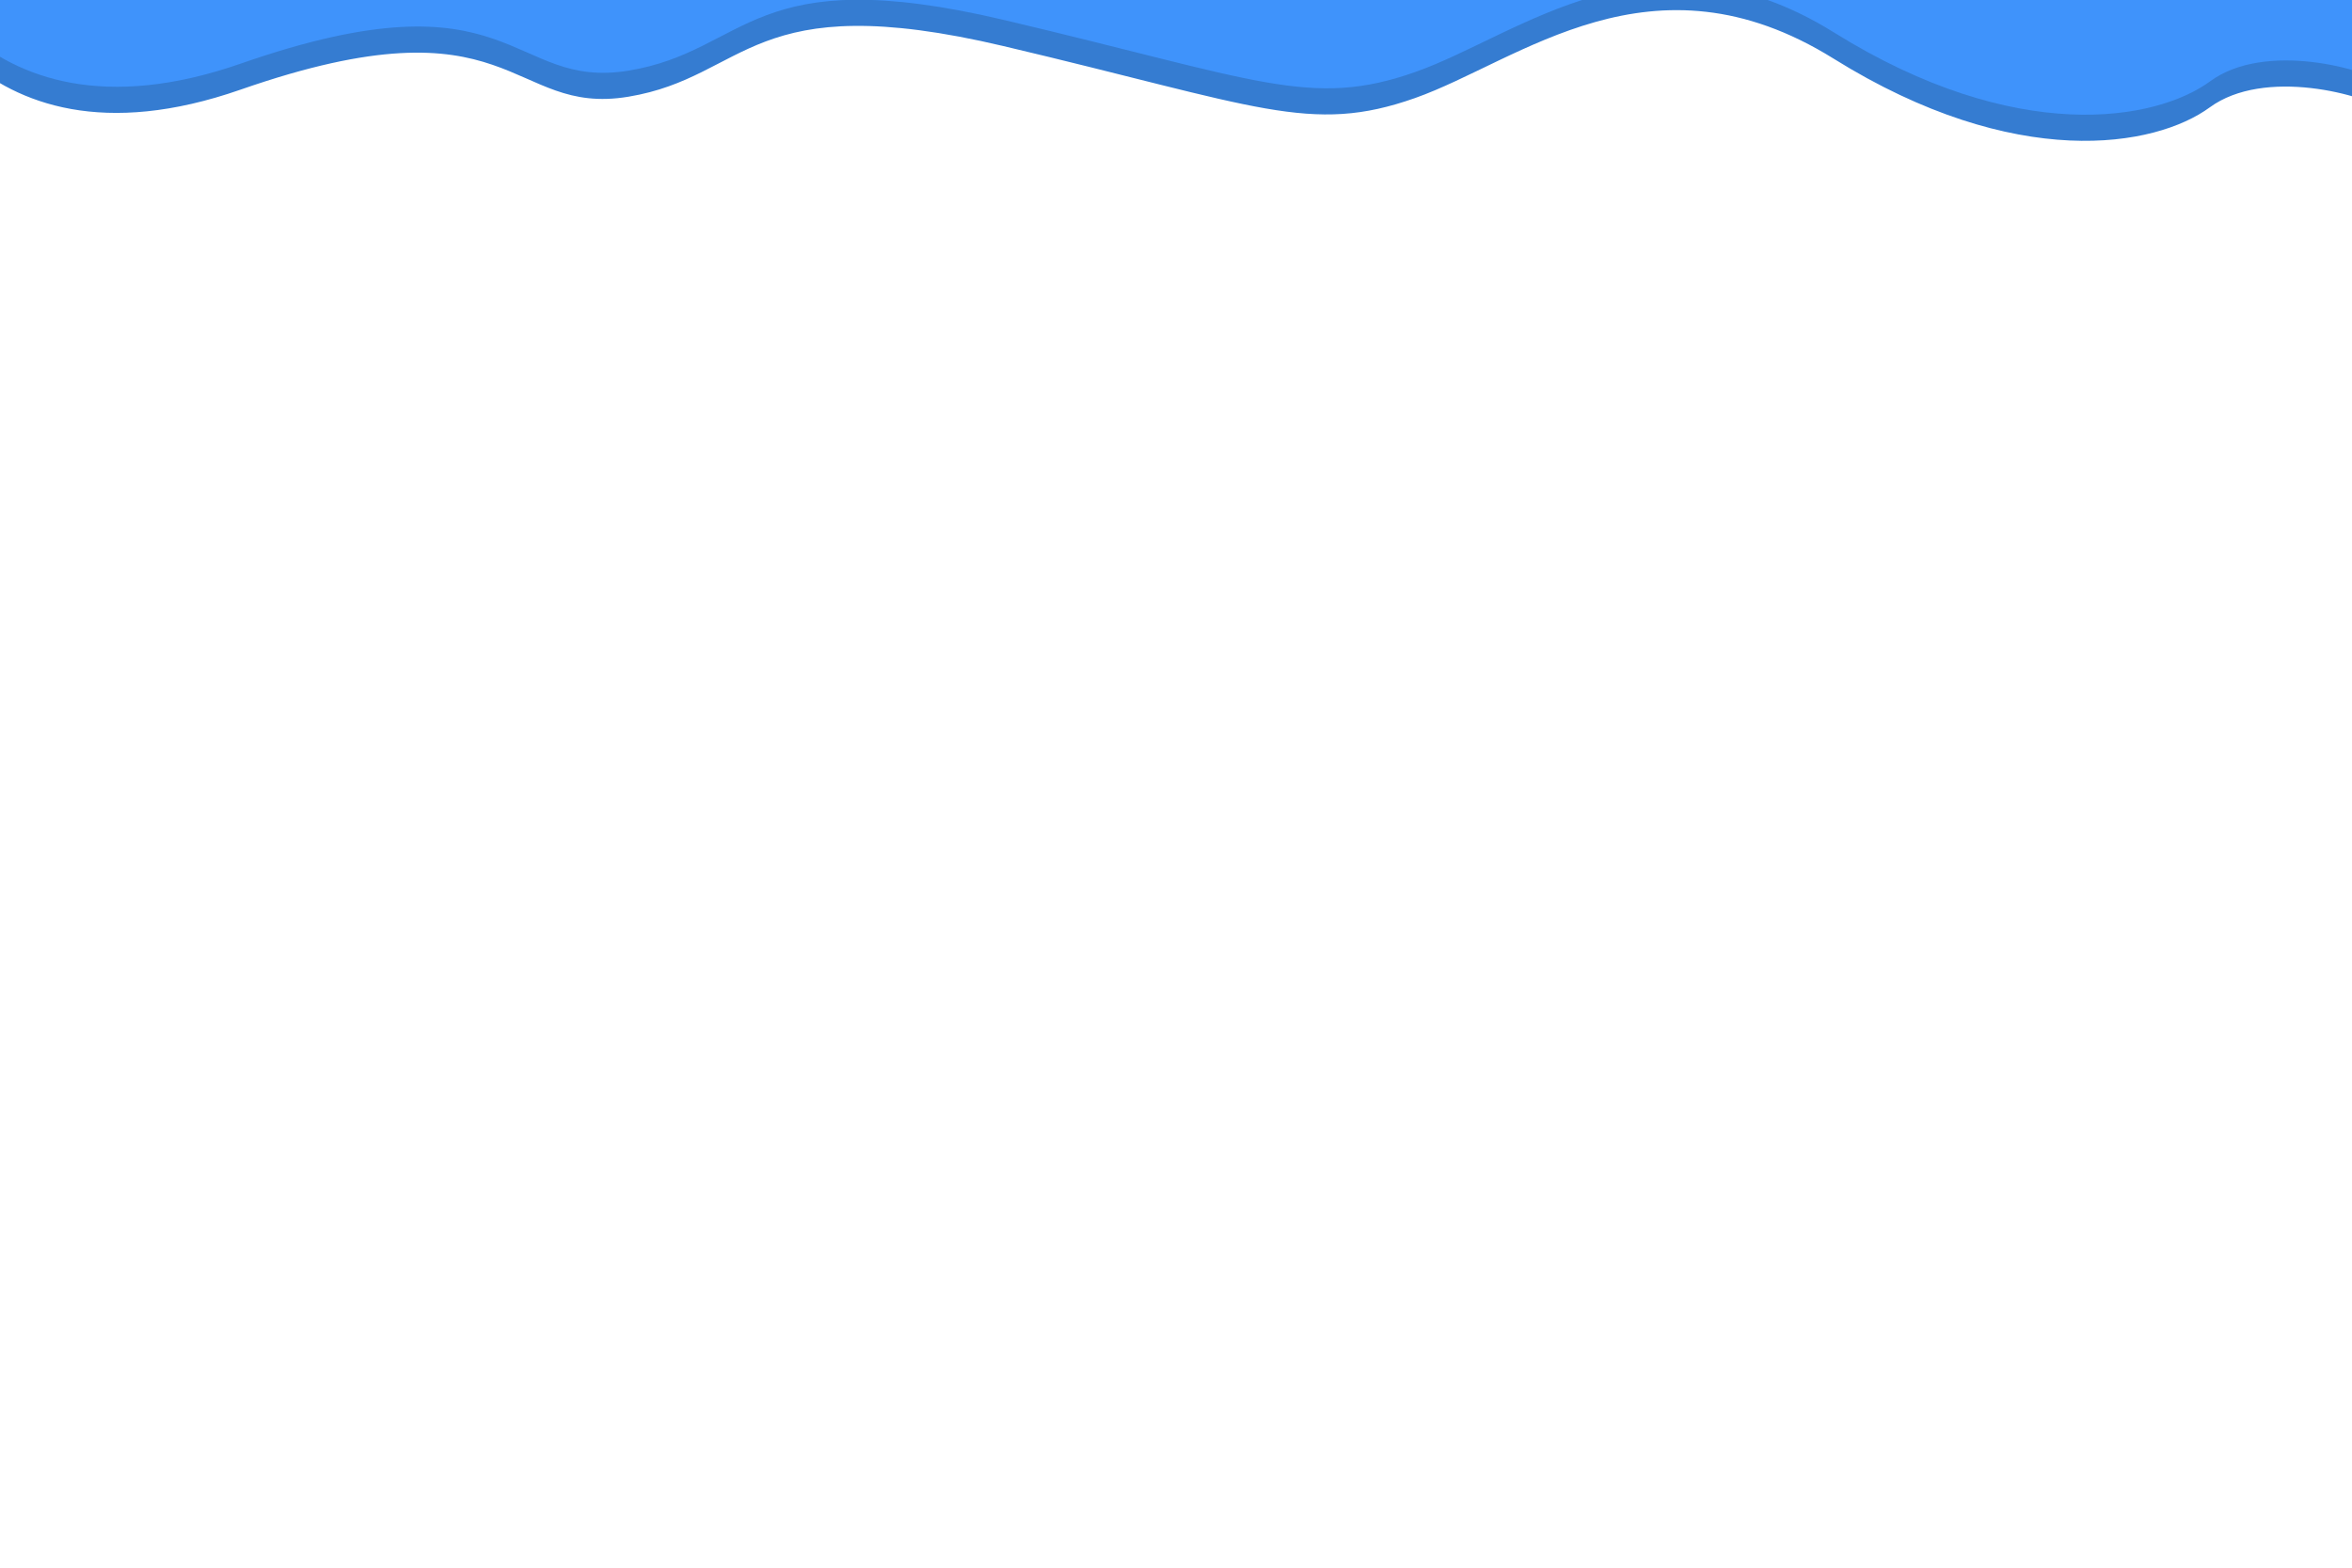 <svg xmlns="http://www.w3.org/2000/svg" width="900" height="600" viewBox="0 0 900 600">
  <defs>
    <style>
      .cls-1 {
        fill: #357cd1;
      }

      .cls-1, .cls-2 {
        fill-rule: evenodd;
      }

      .cls-2 {
        fill: #3f93fb;
      }
    </style>
  </defs>
  <path id="모양_1" data-name="모양 1" class="cls-1" d="M-39.719-17.124s26.8,88.047,131.8,51.422,102.4,10.338,148.371,2.718S286.742-5.318,384,17.641,501.487,51.648,541.465,37.528,631.99-20.936,701.66,22.46,824.751,56.34,845.558,41.1s59.049-5.253,69.988,2.282,49.795-86.908-2.367-99.06S-44.063-56.034-39.719-17.124Z"/>
  <path id="모양_1-2" data-name="모양 1" class="cls-2" d="M-39.536-27.122s26.8,88.047,131.8,51.422,102.4,10.338,148.371,2.718,46.29-42.334,143.55-19.374S501.671,41.649,541.649,27.53s90.524-58.464,160.194-15.069S824.934,46.342,845.741,31.1s59.049-5.252,69.988,2.282,49.795-86.908-2.366-99.06S-43.88-66.033-39.536-27.122Z"/>
</svg>
